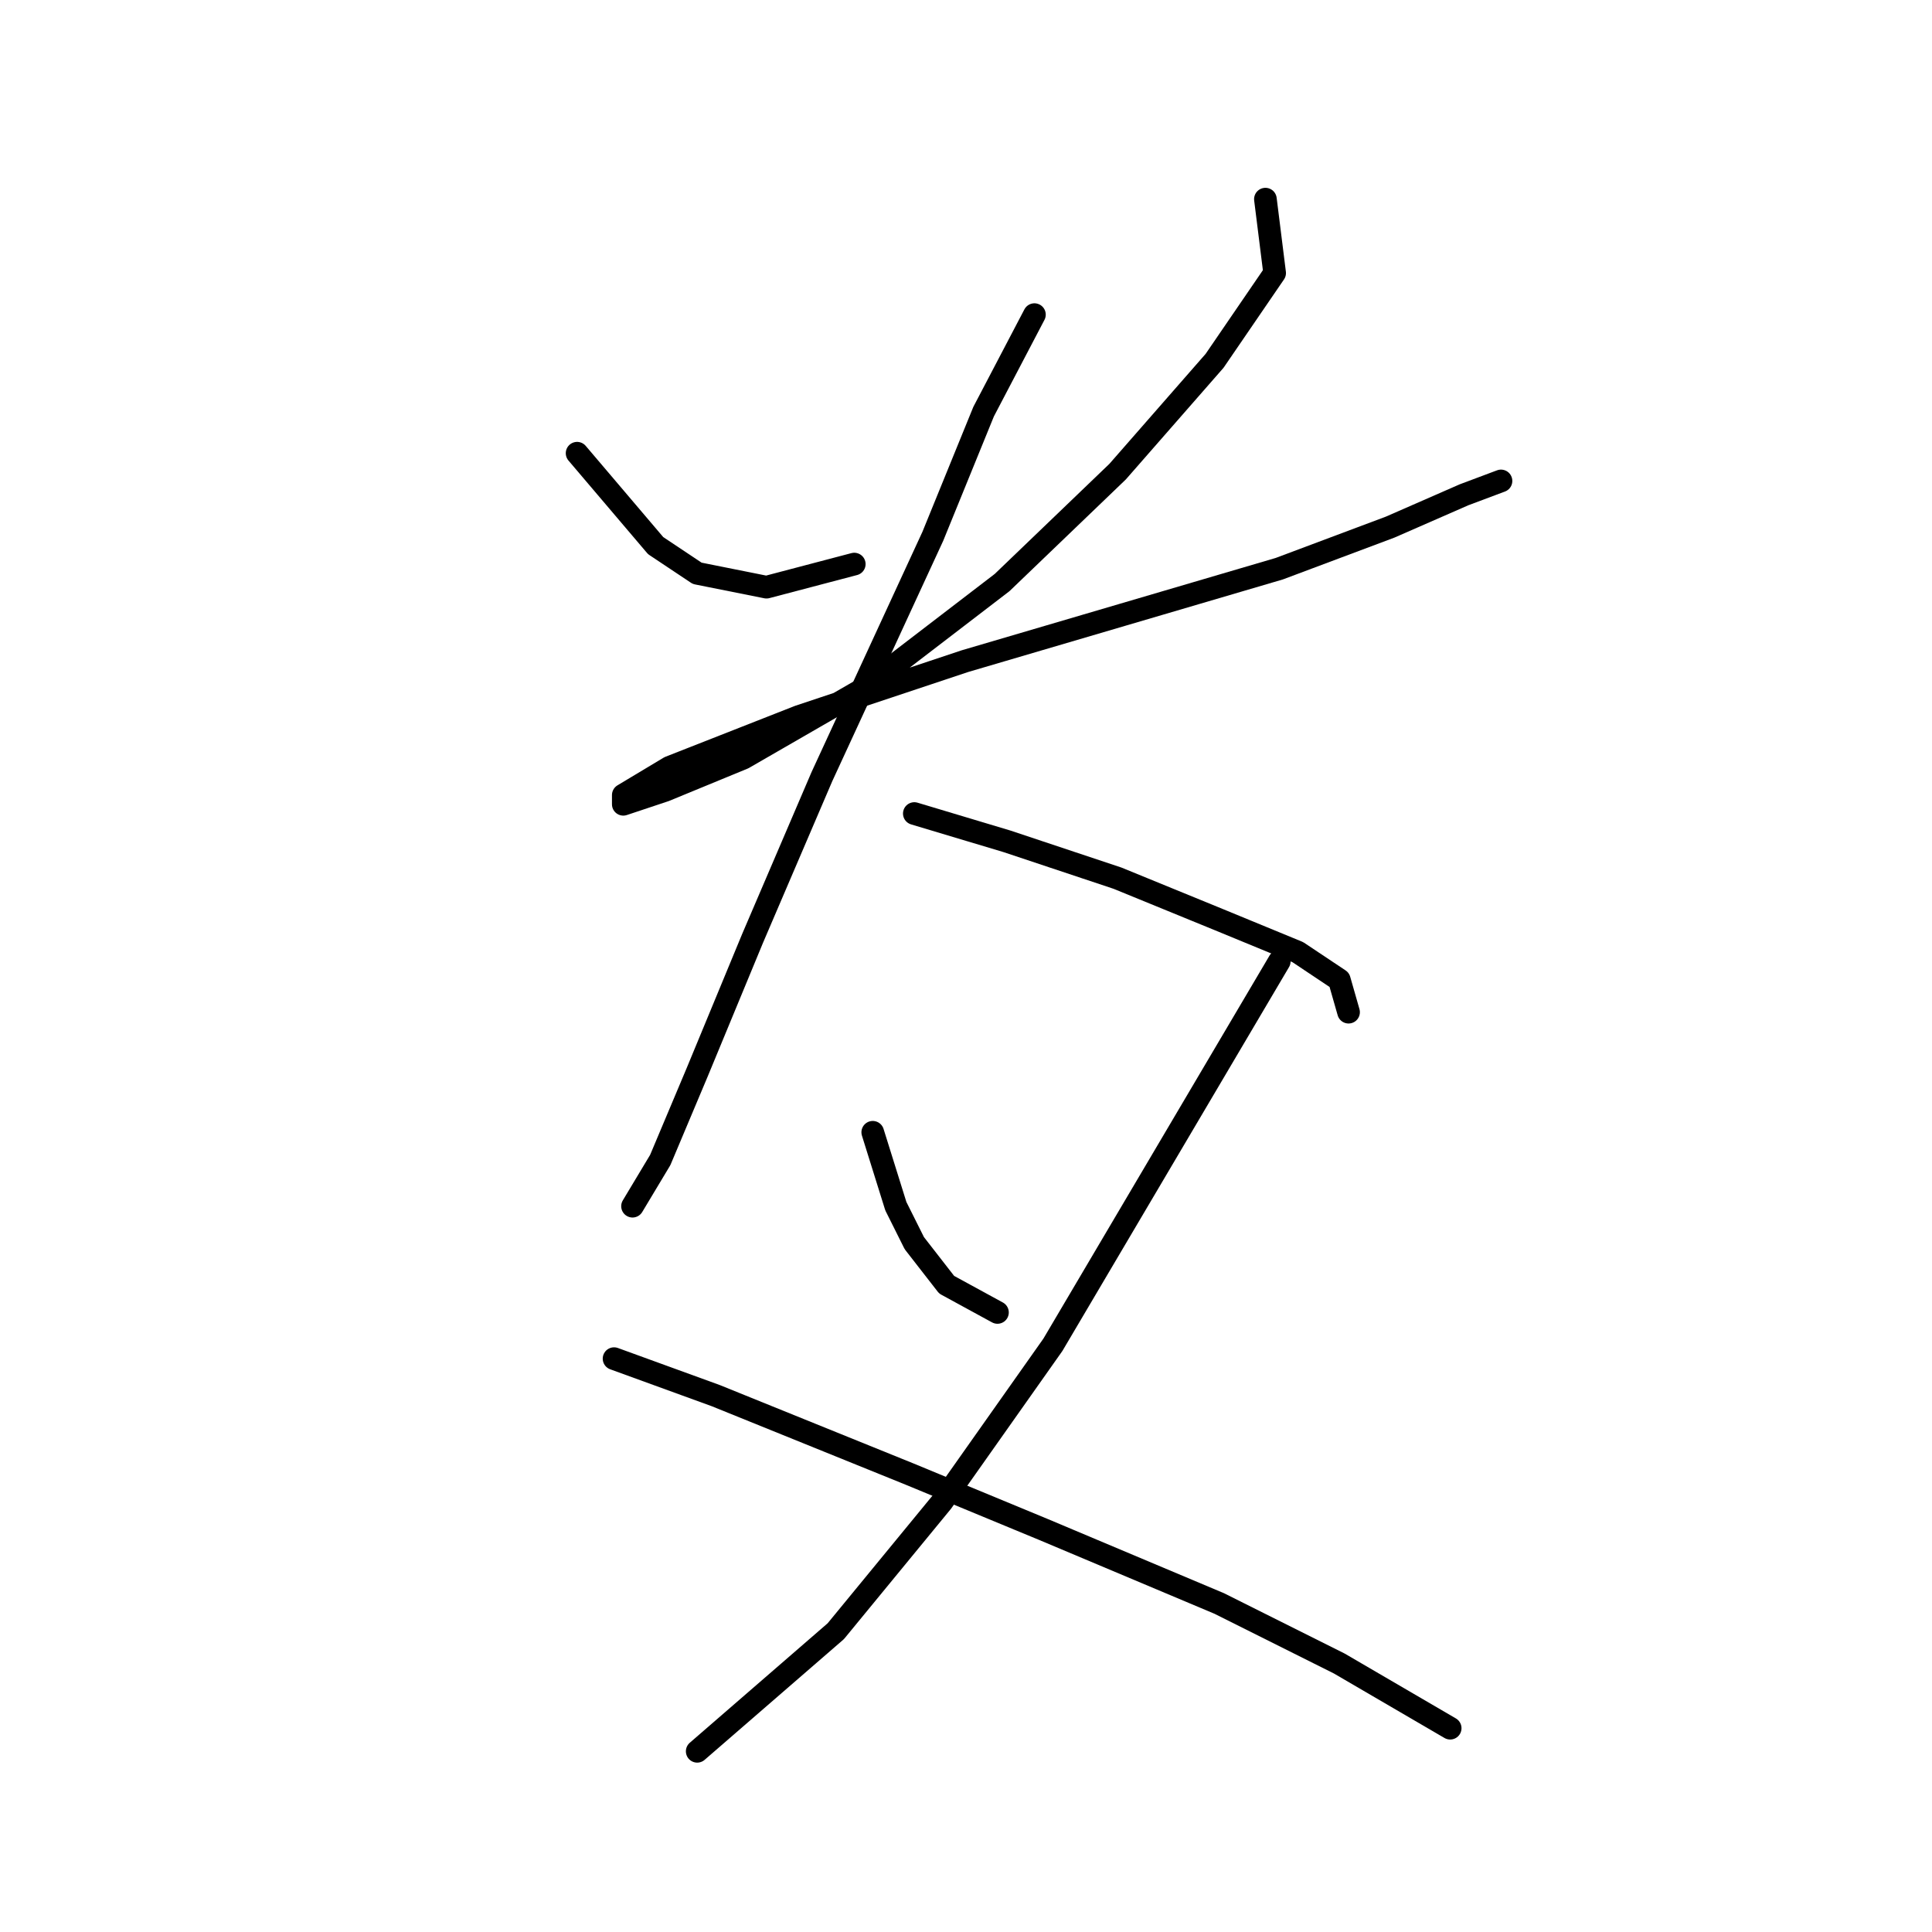 <?xml version="1.0" standalone="no"?>
    <svg width="256" height="256" xmlns="http://www.w3.org/2000/svg" version="1.1">
    <polyline stroke="black" stroke-width="3" stroke-linecap="round" fill="transparent" stroke-linejoin="round" points="76.468 60.053 86.874 72.295 92.383 75.968 101.564 77.804 113.195 74.744 113.195 74.744 " />
        <polyline stroke="black" stroke-width="3" stroke-linecap="round" fill="transparent" stroke-linejoin="round" points="167.673 26.387 168.897 36.18 160.939 47.811 148.085 62.501 132.782 77.192 114.419 91.271 98.504 100.452 88.098 104.737 82.589 106.573 82.589 105.349 88.71 101.677 105.849 94.943 127.885 87.598 148.697 81.477 169.509 75.356 184.2 69.847 193.994 65.562 198.89 63.726 198.89 63.726 " />
        <polyline stroke="black" stroke-width="3" stroke-linecap="round" fill="transparent" stroke-linejoin="round" points="137.067 41.689 130.334 54.544 123.6 71.071 108.91 102.901 99.728 124.325 92.383 142.076 87.486 153.706 83.813 159.827 83.813 159.827 83.813 159.827 " />
        <polyline stroke="black" stroke-width="3" stroke-linecap="round" fill="transparent" stroke-linejoin="round" points="121.152 107.798 133.394 111.47 148.085 116.367 161.552 121.876 171.957 126.161 177.466 129.834 178.691 134.119 178.691 134.119 " />
        <polyline stroke="black" stroke-width="3" stroke-linecap="round" fill="transparent" stroke-linejoin="round" points="115.643 150.033 118.704 159.827 121.152 164.724 125.437 170.233 132.17 173.906 132.17 173.906 " />
        <polyline stroke="black" stroke-width="3" stroke-linecap="round" fill="transparent" stroke-linejoin="round" points="169.509 127.385 139.515 178.191 124.825 199.003 110.746 216.142 92.383 232.057 92.383 232.057 " />
        <polyline stroke="black" stroke-width="3" stroke-linecap="round" fill="transparent" stroke-linejoin="round" points="81.365 180.027 94.831 184.924 120.54 195.33 138.291 202.675 161.552 212.469 177.466 220.427 192.157 228.996 192.157 228.996 " />
        </svg>